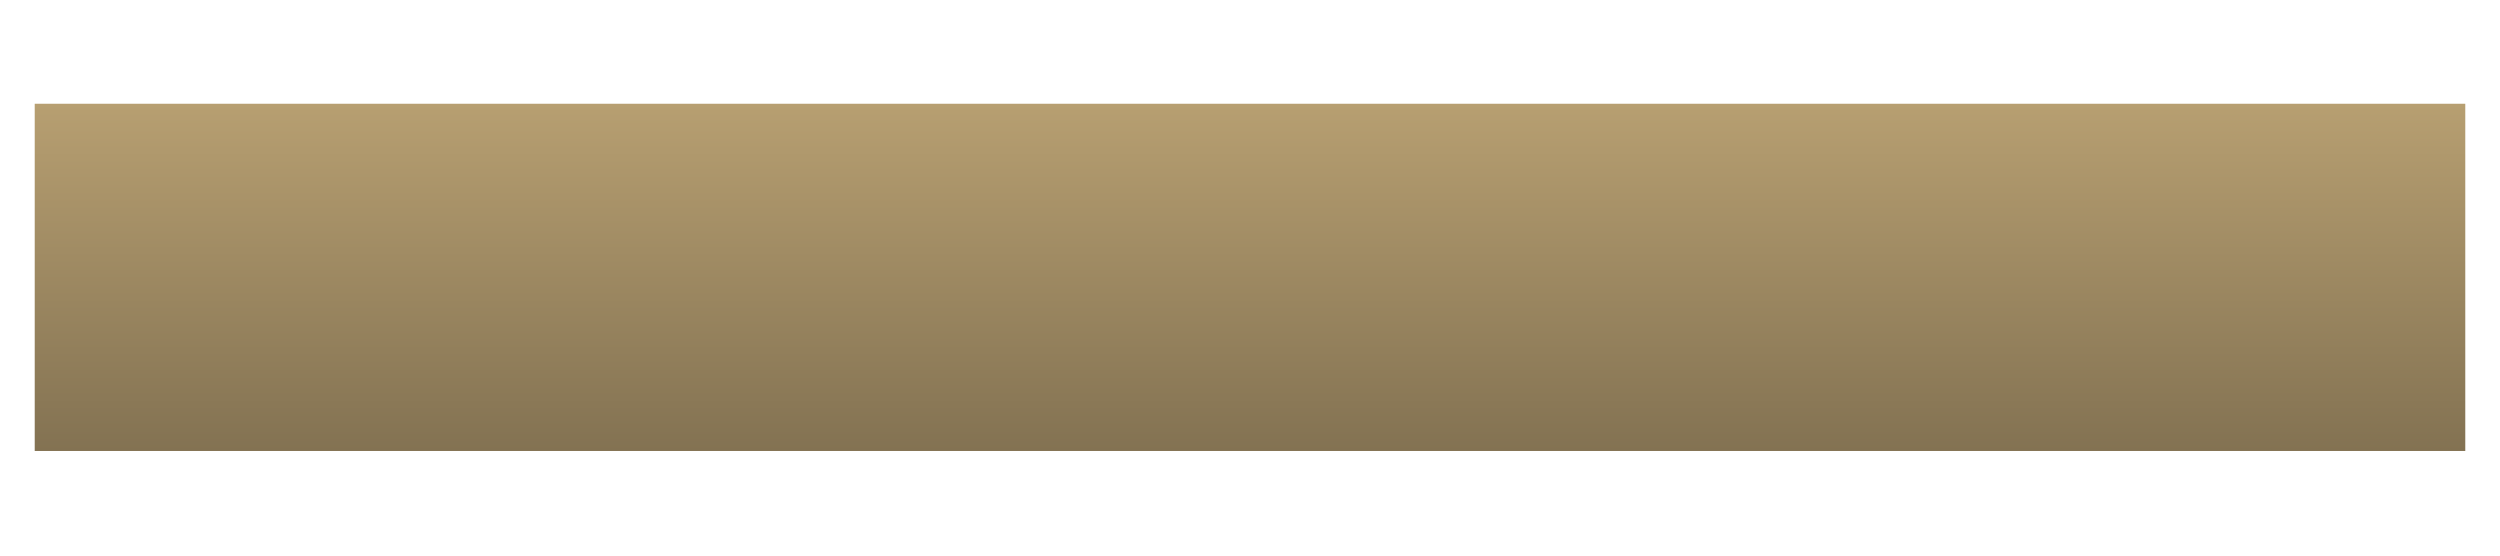 <svg width="18" height="4" viewBox="0 0 18 4" fill="none" xmlns="http://www.w3.org/2000/svg">
<path d="M17.75 3.247H0.25V0.747H17.75V3.247Z" fill="url(#paint0_linear_428_396)"/>
<defs>
<linearGradient id="paint0_linear_428_396" x1="9" y1="0.747" x2="9" y2="3.247" gradientUnits="userSpaceOnUse">
<stop stop-color="#B79F71"/>
<stop offset="1" stop-color="#837252"/>
</linearGradient>
</defs>
</svg>
